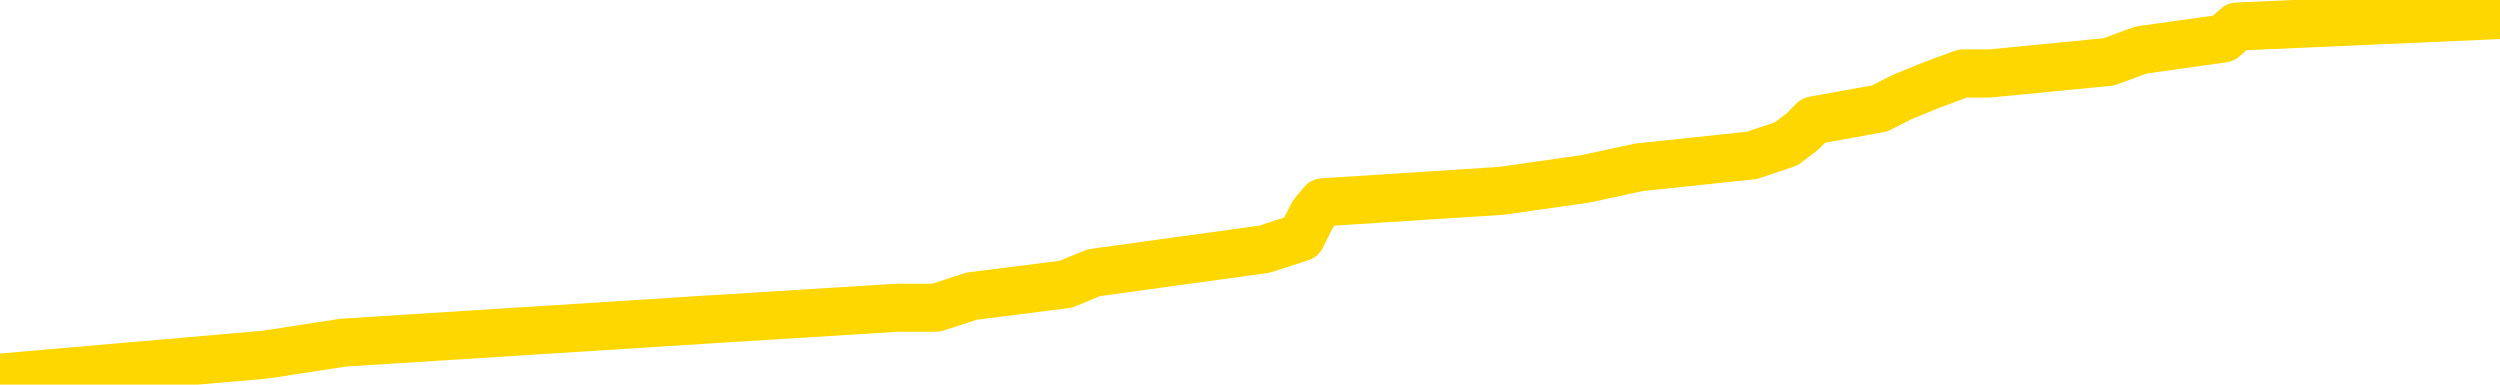 <svg xmlns="http://www.w3.org/2000/svg" version="1.1" viewBox="0 0 6500 1000">
	<path fill="none" stroke="gold" stroke-width="125" stroke-linecap="round" stroke-linejoin="round" d="M0 19253  L-141381 19253 L-141197 19223 L-140707 19162 L-140413 19131 L-140102 19070 L-139867 19040 L-139814 18979 L-139755 18918 L-139602 18888 L-139561 18827 L-139428 18796 L-139136 18766 L-138595 18766 L-137985 18735 L-137937 18735 L-137297 18705 L-137264 18705 L-136738 18705 L-136606 18675 L-136215 18614 L-135887 18553 L-135770 18492 L-135559 18431 L-134842 18431 L-134272 18401 L-134165 18401 L-133990 18370 L-133769 18309 L-133367 18279 L-133342 18218 L-132414 18157 L-132326 18096 L-132244 18035 L-132174 17974 L-131877 17944 L-131724 17883 L-129834 17913 L-129734 17913 L-129471 17913 L-129178 17944 L-129036 17883 L-128787 17883 L-128752 17852 L-128593 17822 L-128130 17761 L-127877 17731 L-127665 17670 L-127413 17639 L-127064 17609 L-126137 17548 L-126043 17487 L-125633 17457 L-124462 17396 L-123273 17365 L-123180 17304 L-123153 17243 L-122887 17183 L-122588 17122 L-122459 17061 L-122422 17000 L-121607 17000 L-121223 17030 L-120163 17061 L-120101 17061 L-119836 17670 L-119365 18248 L-119173 18827 L-118909 19405 L-118572 19375 L-118437 19345 L-117981 19314 L-117238 19284 L-117220 19253 L-117055 19192 L-116987 19192 L-116471 19162 L-115442 19162 L-115246 19131 L-114757 19101 L-114395 19070 L-113987 19070 L-113601 19101 L-111898 19101 L-111800 19101 L-111728 19101 L-111666 19101 L-111482 19070 L-111146 19070 L-110505 19040 L-110428 19010 L-110367 19010 L-110180 18979 L-110101 18979 L-109923 18949 L-109904 18918 L-109674 18918 L-109286 18888 L-108398 18888 L-108358 18857 L-108270 18827 L-108243 18766 L-107235 18735 L-107085 18675 L-107061 18644 L-106928 18614 L-106888 18583 L-105630 18553 L-105572 18553 L-105032 18522 L-104980 18522 L-104933 18522 L-104538 18492 L-104398 18461 L-104199 18431 L-104052 18431 L-103887 18431 L-103611 18461 L-103252 18461 L-102699 18431 L-102054 18401 L-101796 18340 L-101642 18309 L-101241 18279 L-101201 18248 L-101080 18218 L-101019 18248 L-101005 18248 L-100911 18248 L-100618 18218 L-100466 18096 L-100136 18035 L-100058 17974 L-99982 17944 L-99756 17852 L-99689 17792 L-99461 17731 L-99409 17670 L-99244 17639 L-98238 17609 L-98055 17578 L-97504 17548 L-97111 17487 L-96714 17457 L-95864 17396 L-95785 17365 L-95206 17335 L-94765 17335 L-94524 17304 L-94367 17304 L-93966 17243 L-93945 17243 L-93500 17213 L-93095 17183 L-92959 17122 L-92784 17061 L-92648 17000 L-92397 16939 L-91397 16908 L-91315 16878 L-91180 16848 L-91141 16817 L-90251 16787 L-90036 16756 L-89592 16726 L-89475 16695 L-89418 16665 L-88742 16665 L-88642 16634 L-88613 16634 L-87271 16604 L-86865 16573 L-86826 16543 L-85897 16513 L-85799 16482 L-85666 16452 L-85262 16421 L-85236 16391 L-85143 16360 L-84927 16330 L-84516 16269 L-83362 16208 L-83070 16147 L-83042 16086 L-82434 16056 L-82183 15995 L-82164 15964 L-81234 15934 L-81183 15873 L-81061 15843 L-81043 15782 L-80887 15751 L-80712 15690 L-80575 15660 L-80519 15630 L-80411 15599 L-80326 15569 L-80093 15538 L-80018 15508 L-79709 15477 L-79591 15447 L-79421 15416 L-79330 15386 L-79228 15386 L-79204 15355 L-79127 15355 L-79029 15295 L-78663 15264 L-78558 15234 L-78054 15203 L-77603 15173 L-77564 15142 L-77540 15112 L-77500 15081 L-77371 15051 L-77270 15021 L-76828 14990 L-76546 14960 L-75954 14929 L-75823 14899 L-75549 14838 L-75397 14807 L-75243 14777 L-75158 14716 L-75080 14686 L-74894 14655 L-74844 14655 L-74816 14625 L-74737 14594 L-74714 14564 L-74430 14503 L-73826 14442 L-72831 14411 L-72533 14381 L-71799 14351 L-71555 14320 L-71465 14290 L-70887 14259 L-70189 14229 L-69437 14198 L-69118 14168 L-68735 14107 L-68658 14077 L-68024 14046 L-67838 14016 L-67751 14016 L-67621 14016 L-67308 13985 L-67259 13955 L-67117 13924 L-67095 13894 L-66128 13863 L-65582 13833 L-65104 13833 L-65043 13833 L-64719 13833 L-64698 13802 L-64635 13802 L-64425 13772 L-64348 13742 L-64294 13711 L-64271 13681 L-64232 13650 L-64216 13620 L-63459 13589 L-63442 13559 L-62643 13528 L-62491 13498 L-61585 13468 L-61079 13437 L-60850 13376 L-60808 13376 L-60693 13346 L-60517 13315 L-59762 13346 L-59628 13315 L-59464 13285 L-59146 13254 L-58969 13193 L-57947 13133 L-57924 13072 L-57673 13041 L-57460 12980 L-56826 12950 L-56588 12889 L-56555 12828 L-56377 12767 L-56297 12706 L-56207 12676 L-56143 12615 L-55703 12554 L-55679 12524 L-55138 12493 L-54882 12463 L-54388 12432 L-53510 12402 L-53474 12371 L-53421 12341 L-53380 12310 L-53263 12280 L-52986 12250 L-52779 12189 L-52582 12128 L-52559 12067 L-52508 12006 L-52469 11975 L-52391 11945 L-51794 11884 L-51733 11854 L-51630 11823 L-51476 11793 L-50844 11762 L-50163 11732 L-49860 11671 L-49514 11640 L-49316 11610 L-49268 11549 L-48947 11519 L-48320 11488 L-48173 11458 L-48137 11427 L-48079 11397 L-48002 11336 L-47761 11336 L-47673 11306 L-47579 11275 L-47285 11245 L-47151 11214 L-47091 11184 L-47054 11123 L-46781 11123 L-45775 11092 L-45600 11062 L-45549 11062 L-45256 11031 L-45064 10971 L-44731 10940 L-44224 10910 L-43662 10849 L-43647 10788 L-43631 10757 L-43530 10697 L-43416 10636 L-43377 10575 L-43339 10544 L-43273 10544 L-43245 10514 L-43106 10544 L-42814 10544 L-42763 10544 L-42658 10544 L-42394 10514 L-41929 10483 L-41784 10483 L-41730 10422 L-41673 10392 L-41482 10362 L-41116 10331 L-40902 10331 L-40707 10331 L-40649 10331 L-40590 10270 L-40436 10240 L-40167 10209 L-39737 10362 L-39722 10362 L-39645 10331 L-39580 10301 L-39451 10088 L-39427 10057 L-39143 10027 L-39096 9996 L-39041 9966 L-38579 9935 L-38540 9935 L-38499 9905 L-38309 9874 L-37828 9844 L-37341 9813 L-37325 9783 L-37287 9753 L-37030 9722 L-36953 9661 L-36723 9631 L-36707 9570 L-36413 9509 L-35970 9478 L-35523 9448 L-35019 9418 L-34865 9387 L-34578 9357 L-34538 9296 L-34207 9265 L-33985 9235 L-33468 9174 L-33393 9144 L-33145 9083 L-32950 9022 L-32890 8991 L-32114 8961 L-32040 8961 L-31809 8930 L-31793 8930 L-31731 8900 L-31535 8869 L-31071 8869 L-31048 8839 L-30918 8839 L-29617 8839 L-29601 8839 L-29524 8809 L-29430 8809 L-29213 8809 L-29060 8778 L-28882 8809 L-28828 8839 L-28541 8869 L-28501 8869 L-28132 8869 L-27692 8869 L-27509 8869 L-27188 8839 L-26892 8839 L-26446 8778 L-26375 8748 L-25912 8687 L-25475 8656 L-25292 8626 L-23838 8565 L-23707 8535 L-23249 8474 L-23023 8443 L-22637 8382 L-22120 8321 L-21166 8260 L-20372 8200 L-19698 8169 L-19272 8108 L-18961 8078 L-18731 7986 L-18048 7895 L-18034 7804 L-17825 7682 L-17803 7651 L-17628 7591 L-16678 7560 L-16410 7499 L-15595 7469 L-15284 7408 L-15247 7377 L-15190 7316 L-14573 7286 L-13935 7225 L-12309 7195 L-11635 7164 L-10993 7164 L-10915 7164 L-10859 7164 L-10823 7164 L-10795 7134 L-10683 7073 L-10665 7042 L-10642 7012 L-10489 6982 L-10435 6921 L-10357 6890 L-10238 6860 L-10141 6829 L-10023 6799 L-9754 6738 L-9484 6707 L-9466 6647 L-9267 6616 L-9120 6555 L-8893 6525 L-8759 6494 L-8450 6464 L-8390 6433 L-8037 6373 L-7688 6342 L-7587 6312 L-7523 6251 L-7463 6220 L-7079 6159 L-6698 6129 L-6594 6098 L-6333 6068 L-6062 6007 L-5903 5977 L-5871 5946 L-5809 5916 L-5667 5885 L-5483 5855 L-5439 5824 L-5151 5824 L-5135 5794 L-4901 5794 L-4841 5764 L-4802 5764 L-4223 5733 L-4089 5703 L-4066 5581 L-4047 5368 L-4030 5124 L-4013 4880 L-3990 4637 L-3973 4454 L-3952 4241 L-3935 4028 L-3912 3906 L-3895 3784 L-3874 3693 L-3857 3632 L-3808 3541 L-3736 3449 L-3701 3297 L-3677 3175 L-3642 3053 L-3600 2932 L-3563 2871 L-3547 2749 L-3523 2658 L-3486 2597 L-3469 2505 L-3446 2444 L-3429 2383 L-3410 2323 L-3394 2262 L-3365 2170 L-3339 2079 L-3293 2049 L-3277 1988 L-3235 1957 L-3187 1896 L-3116 1835 L-3101 1774 L-3085 1714 L-3023 1683 L-2984 1653 L-2944 1622 L-2778 1592 L-2713 1561 L-2697 1531 L-2653 1470 L-2595 1440 L-2382 1409 L-2348 1379 L-2306 1348 L-2228 1318 L-1691 1287 L-1612 1257 L-1508 1196 L-1420 1165 L-1243 1135 L-893 1105 L-737 1074 L-299 1044 L-142 1013 L-13 983 L690 922 L891 891 L1852 830 L2334 800 L2434 800 L2526 770 L2771 739 L2844 709 L3287 648 L3383 617 L3398 587 L3414 556 L3439 526 L3905 496 L4122 465 L4261 435 L4555 404 L4644 374 L4685 343 L4715 313 L4887 282 L4946 252 L5022 221 L5103 191 L5173 191 L5482 161 L5567 130 L5781 100 L5816 69 L6500 39" />
</svg>
